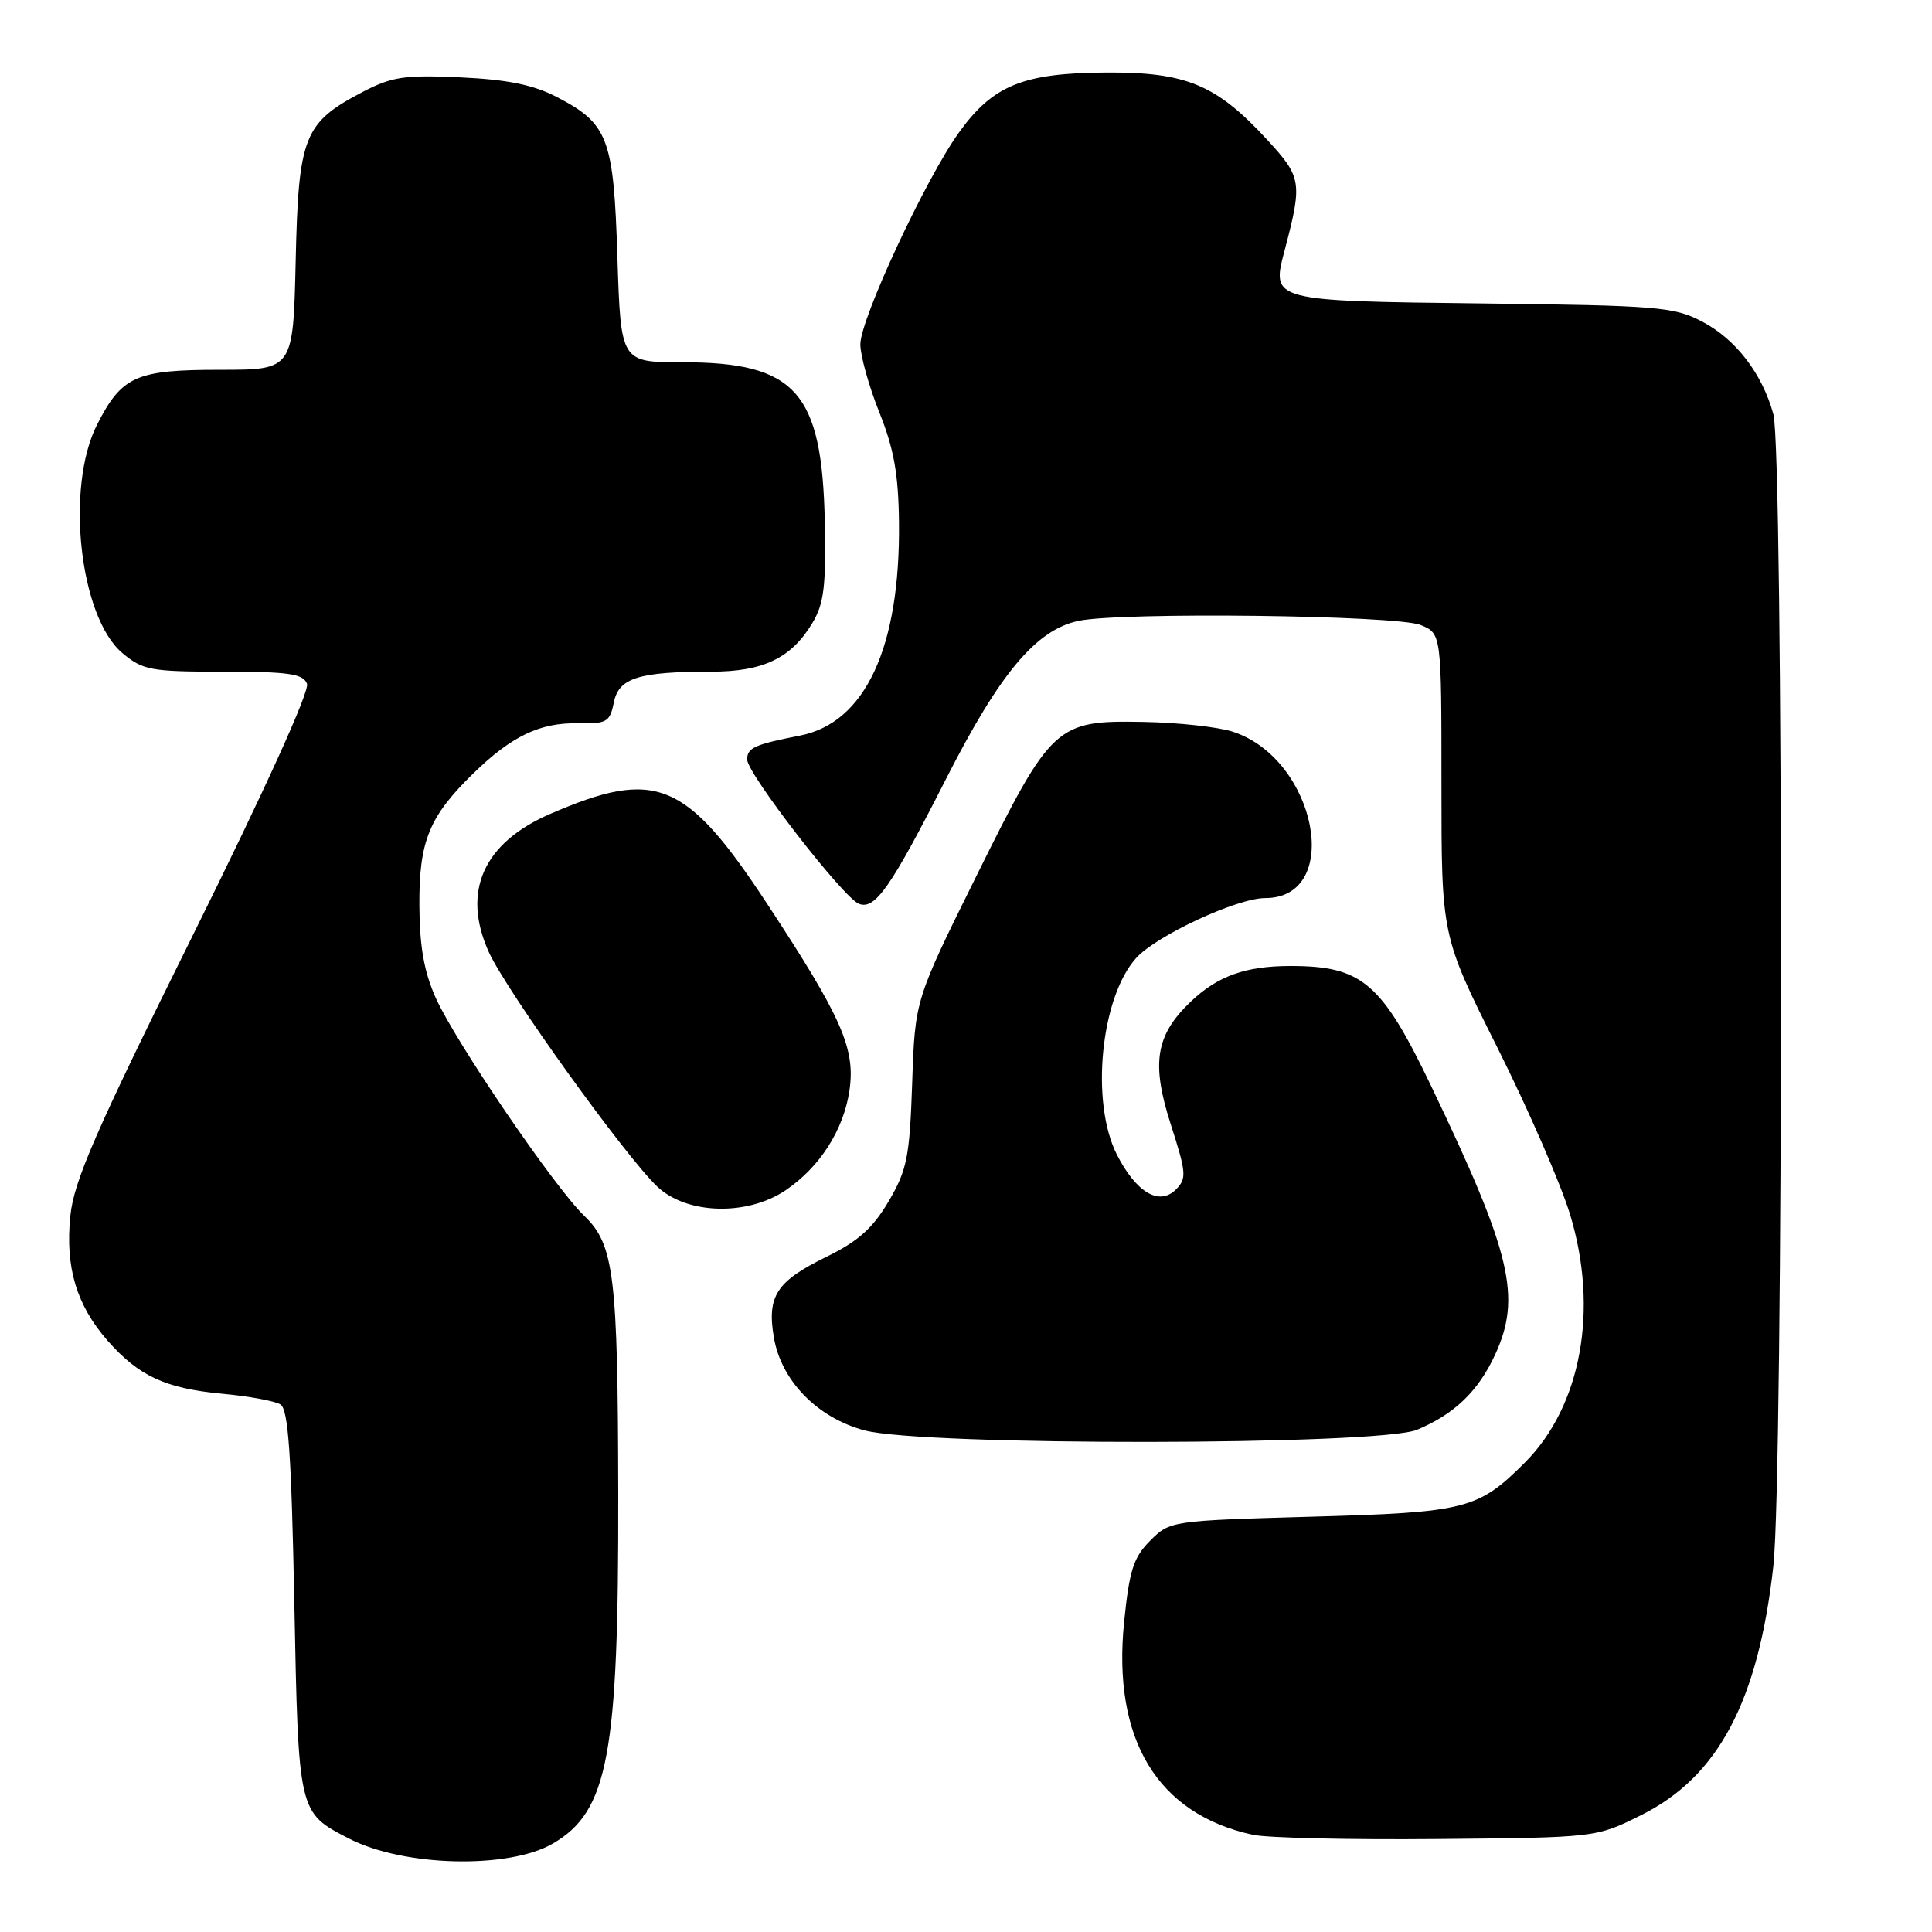 <?xml version="1.0" encoding="UTF-8" standalone="no"?>
<!DOCTYPE svg PUBLIC "-//W3C//DTD SVG 1.1//EN" "http://www.w3.org/Graphics/SVG/1.1/DTD/svg11.dtd" >
<svg xmlns="http://www.w3.org/2000/svg" xmlns:xlink="http://www.w3.org/1999/xlink" version="1.1" viewBox="0 0 256 256">
 <g >
 <path fill="currentColor"
d=" M 73.28 244.27 C 80.59 240.00 81.98 232.55 81.92 198.00 C 81.87 168.96 81.38 164.90 77.40 161.09 C 73.48 157.33 60.40 138.13 57.75 132.25 C 56.20 128.80 55.60 125.44 55.57 120.00 C 55.52 111.45 56.86 108.18 62.75 102.45 C 67.80 97.53 71.56 95.74 76.57 95.84 C 80.40 95.91 80.81 95.68 81.33 93.10 C 81.98 89.83 84.59 89.00 94.22 89.00 C 101.11 89.00 104.82 87.23 107.61 82.61 C 109.18 80.02 109.46 77.77 109.29 69.15 C 108.93 51.90 105.45 48.00 90.38 48.00 C 82.26 48.00 82.26 48.00 81.81 34.11 C 81.31 18.25 80.60 16.39 73.74 12.83 C 70.64 11.23 67.22 10.54 61.00 10.25 C 53.60 9.91 51.93 10.16 48.06 12.18 C 40.25 16.26 39.55 18.04 39.18 34.57 C 38.85 49.00 38.85 49.00 29.15 49.00 C 18.01 49.00 16.15 49.83 12.87 56.25 C 8.64 64.55 10.54 81.75 16.21 86.53 C 18.93 88.81 19.95 89.00 29.61 89.00 C 38.26 89.00 40.17 89.28 40.68 90.60 C 41.05 91.57 35.15 104.57 25.59 123.85 C 12.65 149.92 9.79 156.49 9.32 161.11 C 8.63 167.92 10.13 172.93 14.25 177.64 C 18.39 182.34 21.90 183.97 29.44 184.68 C 32.95 185.00 36.43 185.64 37.16 186.10 C 38.20 186.74 38.61 192.61 39.00 212.36 C 39.55 240.30 39.51 240.15 46.22 243.61 C 53.46 247.36 67.41 247.70 73.28 244.27 Z  M 217.51 240.49 C 227.68 235.41 232.98 225.41 234.98 207.50 C 236.32 195.45 236.33 59.72 234.98 54.88 C 233.48 49.46 229.98 44.92 225.50 42.59 C 221.81 40.66 219.58 40.48 196.50 40.21 C 168.40 39.88 168.45 39.89 170.21 33.21 C 172.60 24.15 172.49 23.49 167.89 18.50 C 161.16 11.20 157.18 9.54 146.50 9.61 C 135.53 9.68 131.55 11.31 127.05 17.58 C 122.64 23.71 114.00 42.29 114.00 45.62 C 114.00 47.12 115.13 51.17 116.51 54.63 C 118.45 59.46 119.05 62.83 119.12 69.21 C 119.30 85.78 114.65 95.78 106.00 97.47 C 100.00 98.64 99.00 99.09 99.00 100.64 C 99.00 102.50 111.75 118.97 113.81 119.76 C 115.96 120.58 118.03 117.62 125.36 103.20 C 132.49 89.18 137.29 83.46 142.90 82.27 C 148.52 81.07 185.08 81.51 188.25 82.82 C 191.00 83.95 191.00 83.95 191.00 103.99 C 191.00 124.02 191.00 124.02 198.42 138.83 C 202.50 146.98 206.83 156.92 208.04 160.92 C 211.87 173.51 209.53 186.31 202.06 193.79 C 195.85 200.00 194.28 200.40 173.77 200.97 C 155.18 201.50 155.02 201.52 152.41 204.14 C 150.19 206.36 149.64 208.07 148.95 214.94 C 147.38 230.49 153.36 240.37 166.00 243.12 C 167.93 243.54 178.95 243.79 190.51 243.68 C 211.51 243.49 211.51 243.49 217.51 240.49 Z  M 187.77 189.45 C 192.71 187.39 195.88 184.34 198.11 179.50 C 201.63 171.86 200.27 166.11 189.68 144.00 C 183.06 130.19 180.51 128.00 171.00 128.00 C 165.04 128.00 161.35 129.32 157.77 132.73 C 153.12 137.17 152.52 140.86 155.13 148.98 C 157.20 155.41 157.26 156.16 155.82 157.61 C 153.61 159.82 150.57 158.03 148.00 153.01 C 144.47 146.08 145.83 132.16 150.56 126.93 C 153.25 123.96 163.93 119.00 167.64 119.00 C 178.00 119.00 174.47 100.62 163.40 96.97 C 161.47 96.33 156.13 95.74 151.52 95.66 C 139.90 95.44 139.35 95.95 129.37 116.09 C 121.24 132.50 121.24 132.50 120.87 143.50 C 120.53 153.32 120.20 155.00 117.75 159.18 C 115.64 162.76 113.71 164.48 109.46 166.56 C 102.89 169.78 101.61 171.74 102.54 177.21 C 103.50 182.94 108.29 187.86 114.54 189.53 C 122.30 191.62 182.75 191.55 187.77 189.45 Z  M 104.08 157.73 C 108.61 154.67 111.76 149.77 112.55 144.54 C 113.38 138.97 111.56 134.83 101.66 119.77 C 90.90 103.41 86.93 101.77 72.90 107.85 C 64.04 111.69 61.17 118.13 64.75 126.11 C 67.06 131.24 82.86 153.24 87.11 157.25 C 91.02 160.93 98.99 161.15 104.08 157.73 Z "/>
</g>
</svg>
